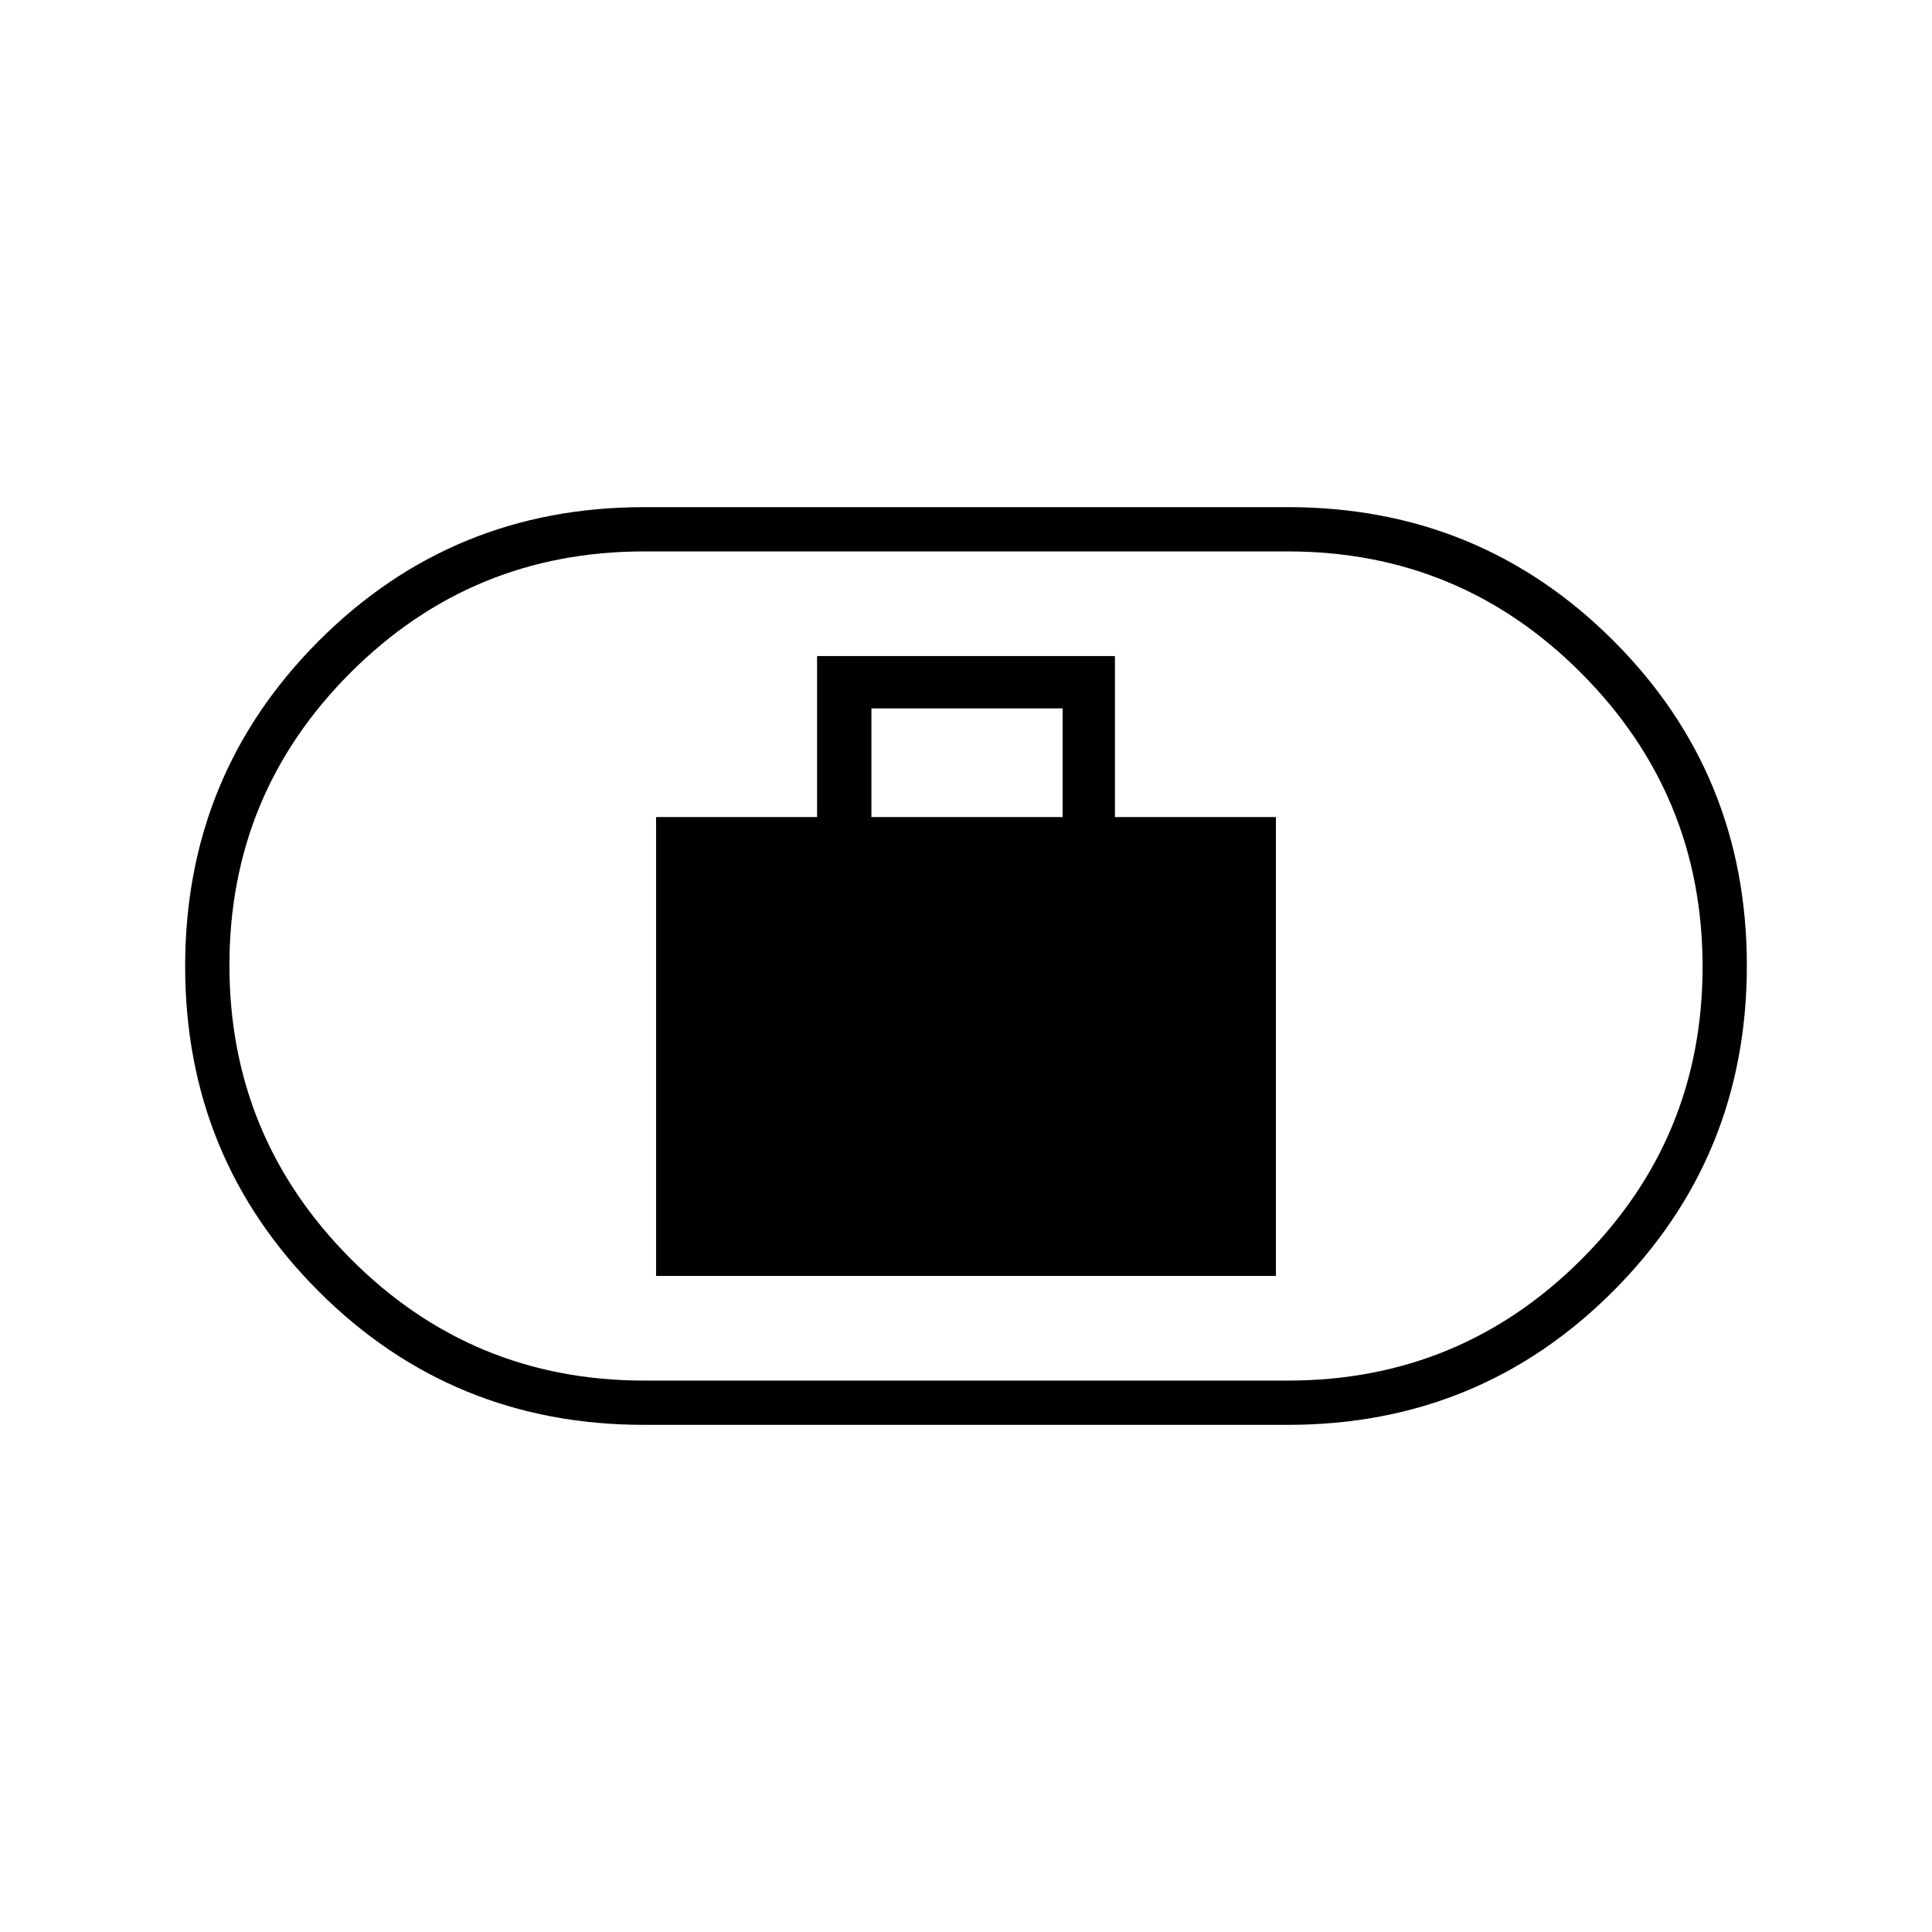 <svg xmlns="http://www.w3.org/2000/svg" height="48" viewBox="0 -960 960 960" width="48"><path d="M326-326h308v-228h-80v-80H406v80h-80v228Zm107-228v-54h95v54h-95ZM320-252q-95.27 0-161.64-66.31Q92-384.62 92-479.81t66.36-161.69Q224.73-708 320-708h320q95.27 0 161.64 66.31Q868-575.38 868-480.19T801.64-318.5Q735.27-252 640-252H320Zm0-22h320q85.49 0 145.74-60.15Q846-394.31 846-479.65q0-85.35-60.26-145.85Q725.49-686 640-686H320q-85.49 0-145.74 60.15Q114-565.69 114-480.35q0 85.35 60.26 145.85Q234.51-274 320-274Zm160-206Z"/></svg>